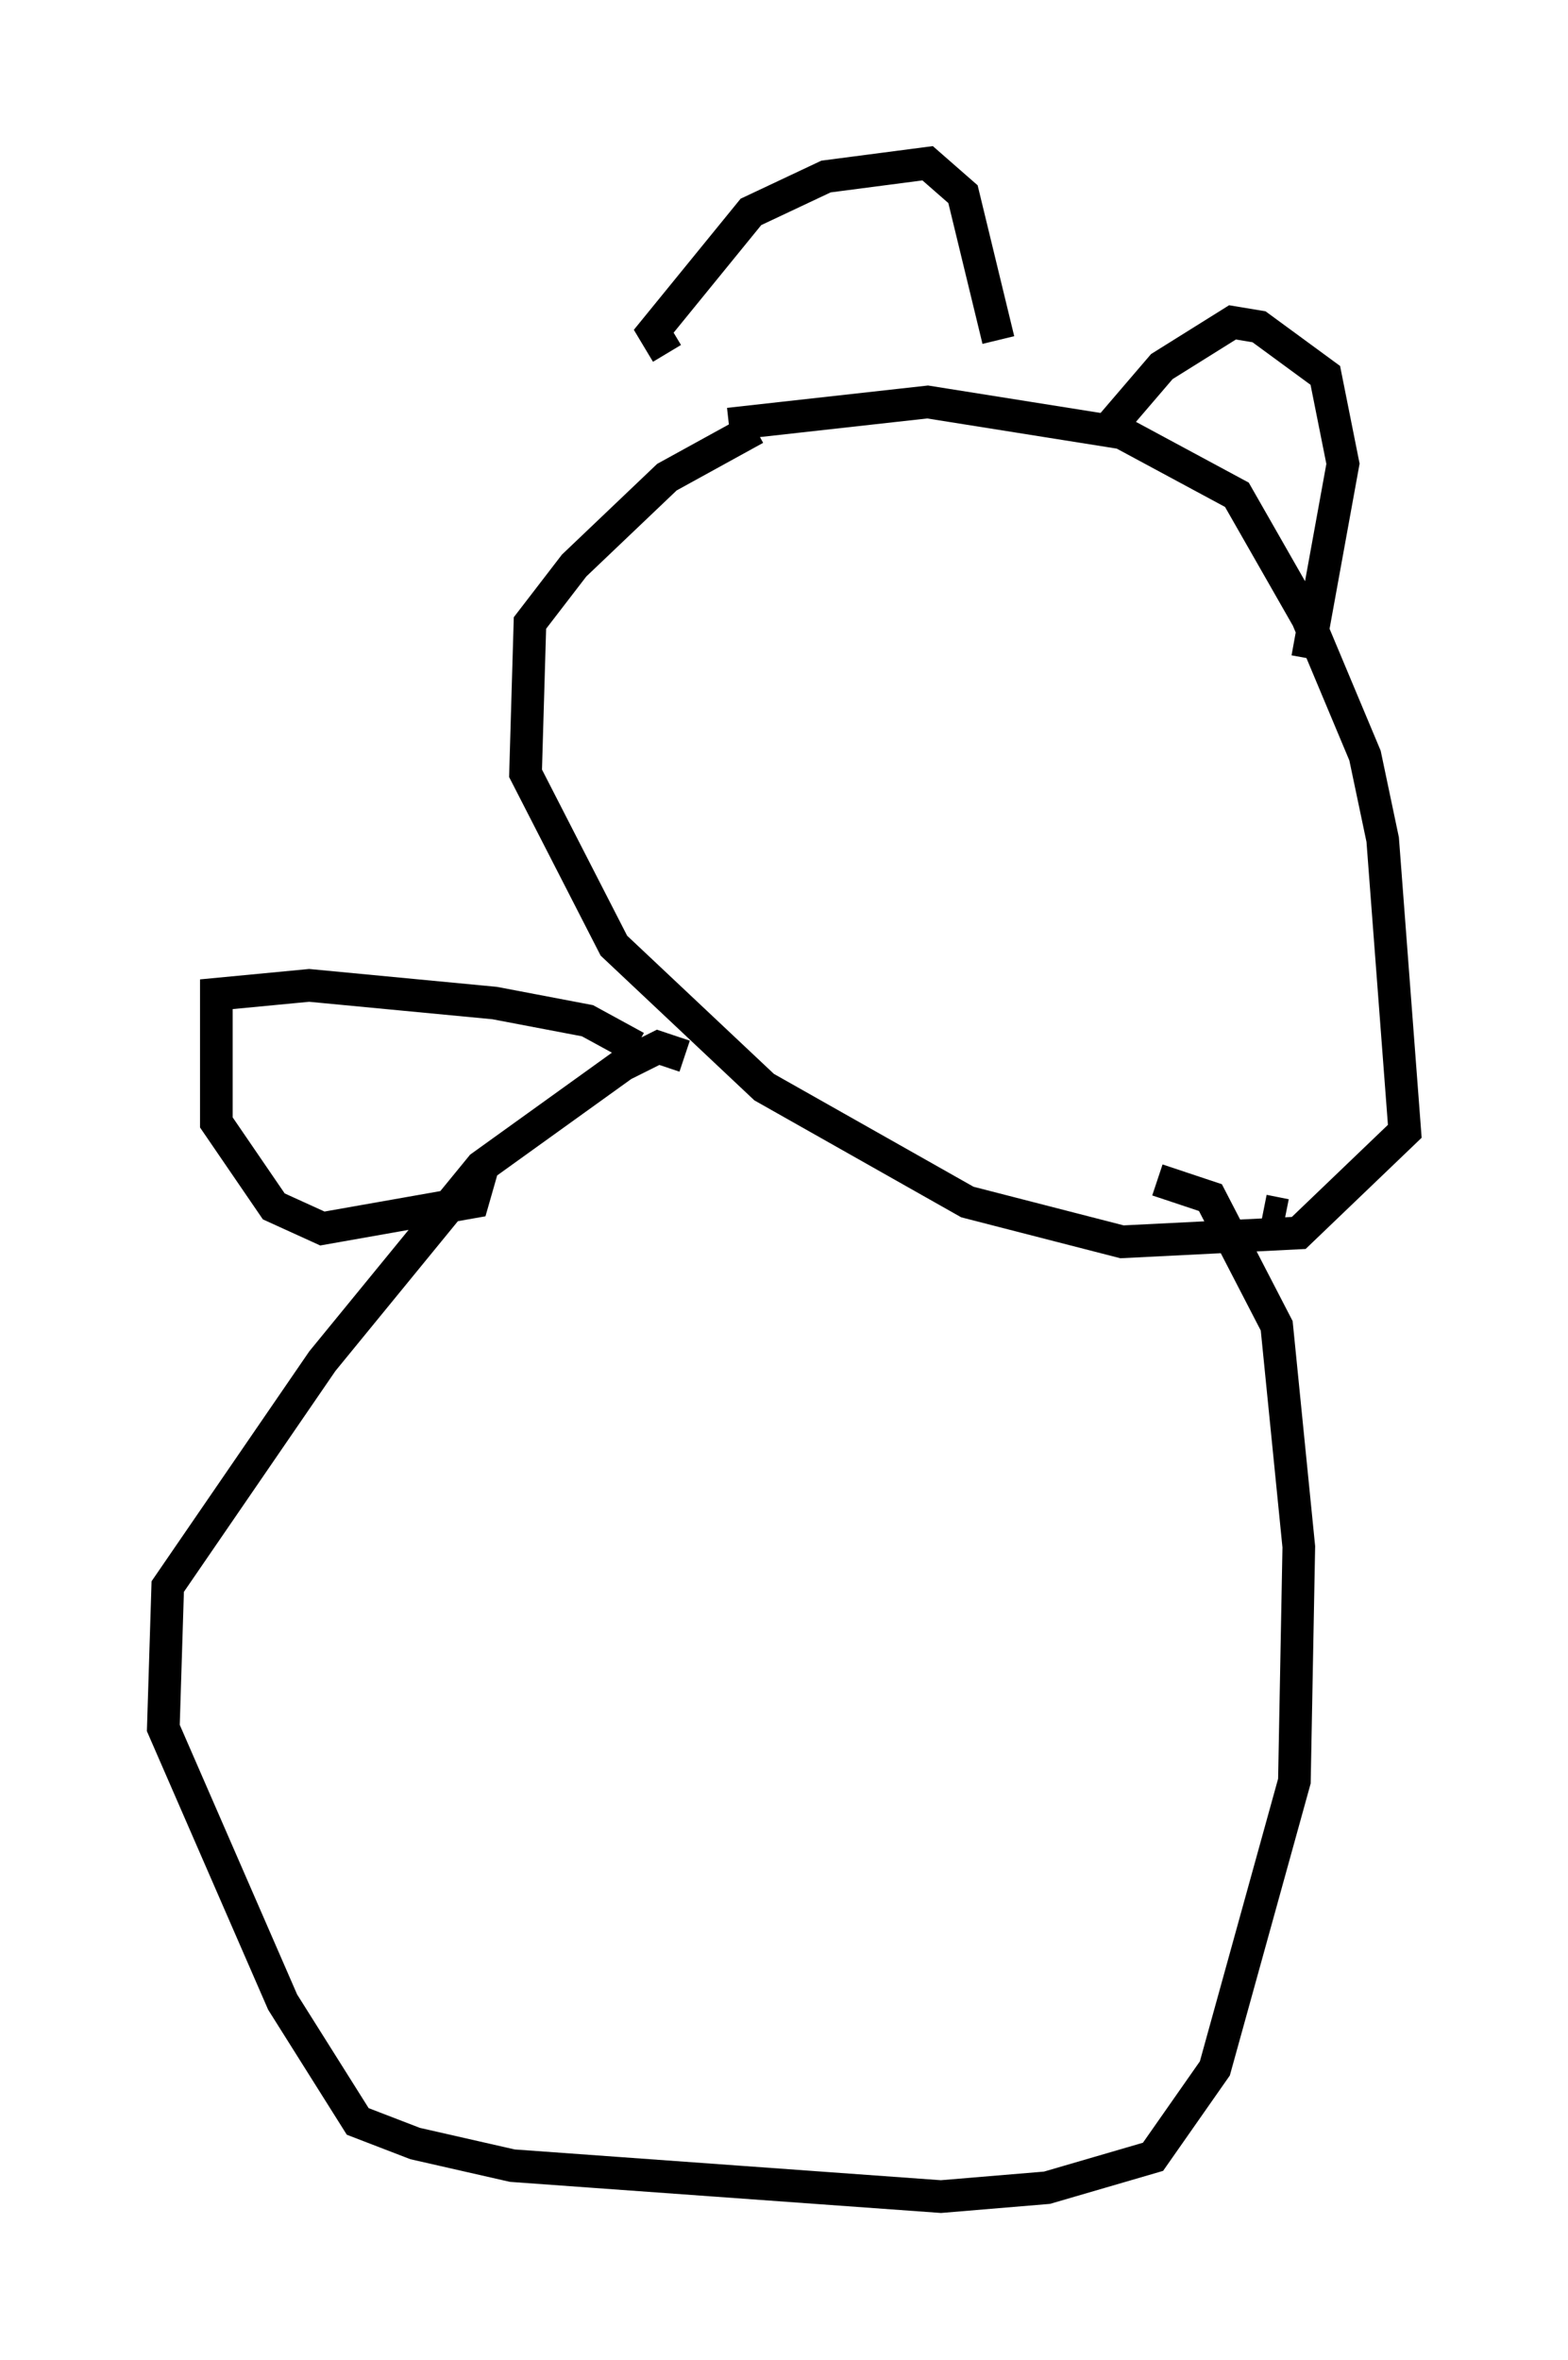 <?xml version="1.0" encoding="utf-8" ?>
<svg baseProfile="full" height="72.246" version="1.1" width="48.024" xmlns="http://www.w3.org/2000/svg" xmlns:ev="http://www.w3.org/2001/xml-events" xmlns:xlink="http://www.w3.org/1999/xlink"><defs /><rect fill="white" height="72.246" width="48.024" x="0" y="0" /><path d="M25.974, 12.848 m-2.842, 0.271 l-2.706, 1.488 -2.842, 2.706 l-1.353, 1.759 -0.135, 4.601 l2.706, 5.277 4.601, 4.33 l6.225, 3.518 4.736, 1.218 l5.413, -0.271 3.248, -3.112 l-0.677, -8.931 -0.541, -2.571 l-1.759, -4.195 -2.165, -3.789 l-3.518, -1.894 -5.954, -0.947 l-6.089, 0.677 m-1.353, 19.35 l-0.812, -0.271 -1.083, 0.541 l-4.33, 3.112 -4.871, 5.954 l-4.736, 6.901 -0.135, 4.33 l3.654, 8.39 2.3, 3.654 l1.759, 0.677 2.977, 0.677 l13.126, 0.947 3.248, -0.271 l3.248, -0.947 1.894, -2.706 l2.436, -8.796 0.135, -7.172 l-0.677, -6.766 -2.03, -3.924 l-1.624, -0.541 m-15.02, -25.304 l-0.406, -0.677 2.977, -3.654 l2.3, -1.083 3.112, -0.406 l1.083, 0.947 1.083, 4.465 m3.383, 2.706 l1.624, -1.894 2.165, -1.353 l0.812, 0.135 2.03, 1.488 l0.541, 2.706 -1.083, 5.954 m-20.568, 11.908 l-1.488, -0.812 -2.842, -0.541 l-5.683, -0.541 -2.842, 0.271 l0.0, 3.924 1.759, 2.571 l1.488, 0.677 4.601, -0.812 l0.271, -0.947 m23.951, 1.218 l0.677, 0.135 " fill="none" stroke="black" stroke-width="1" /></svg>